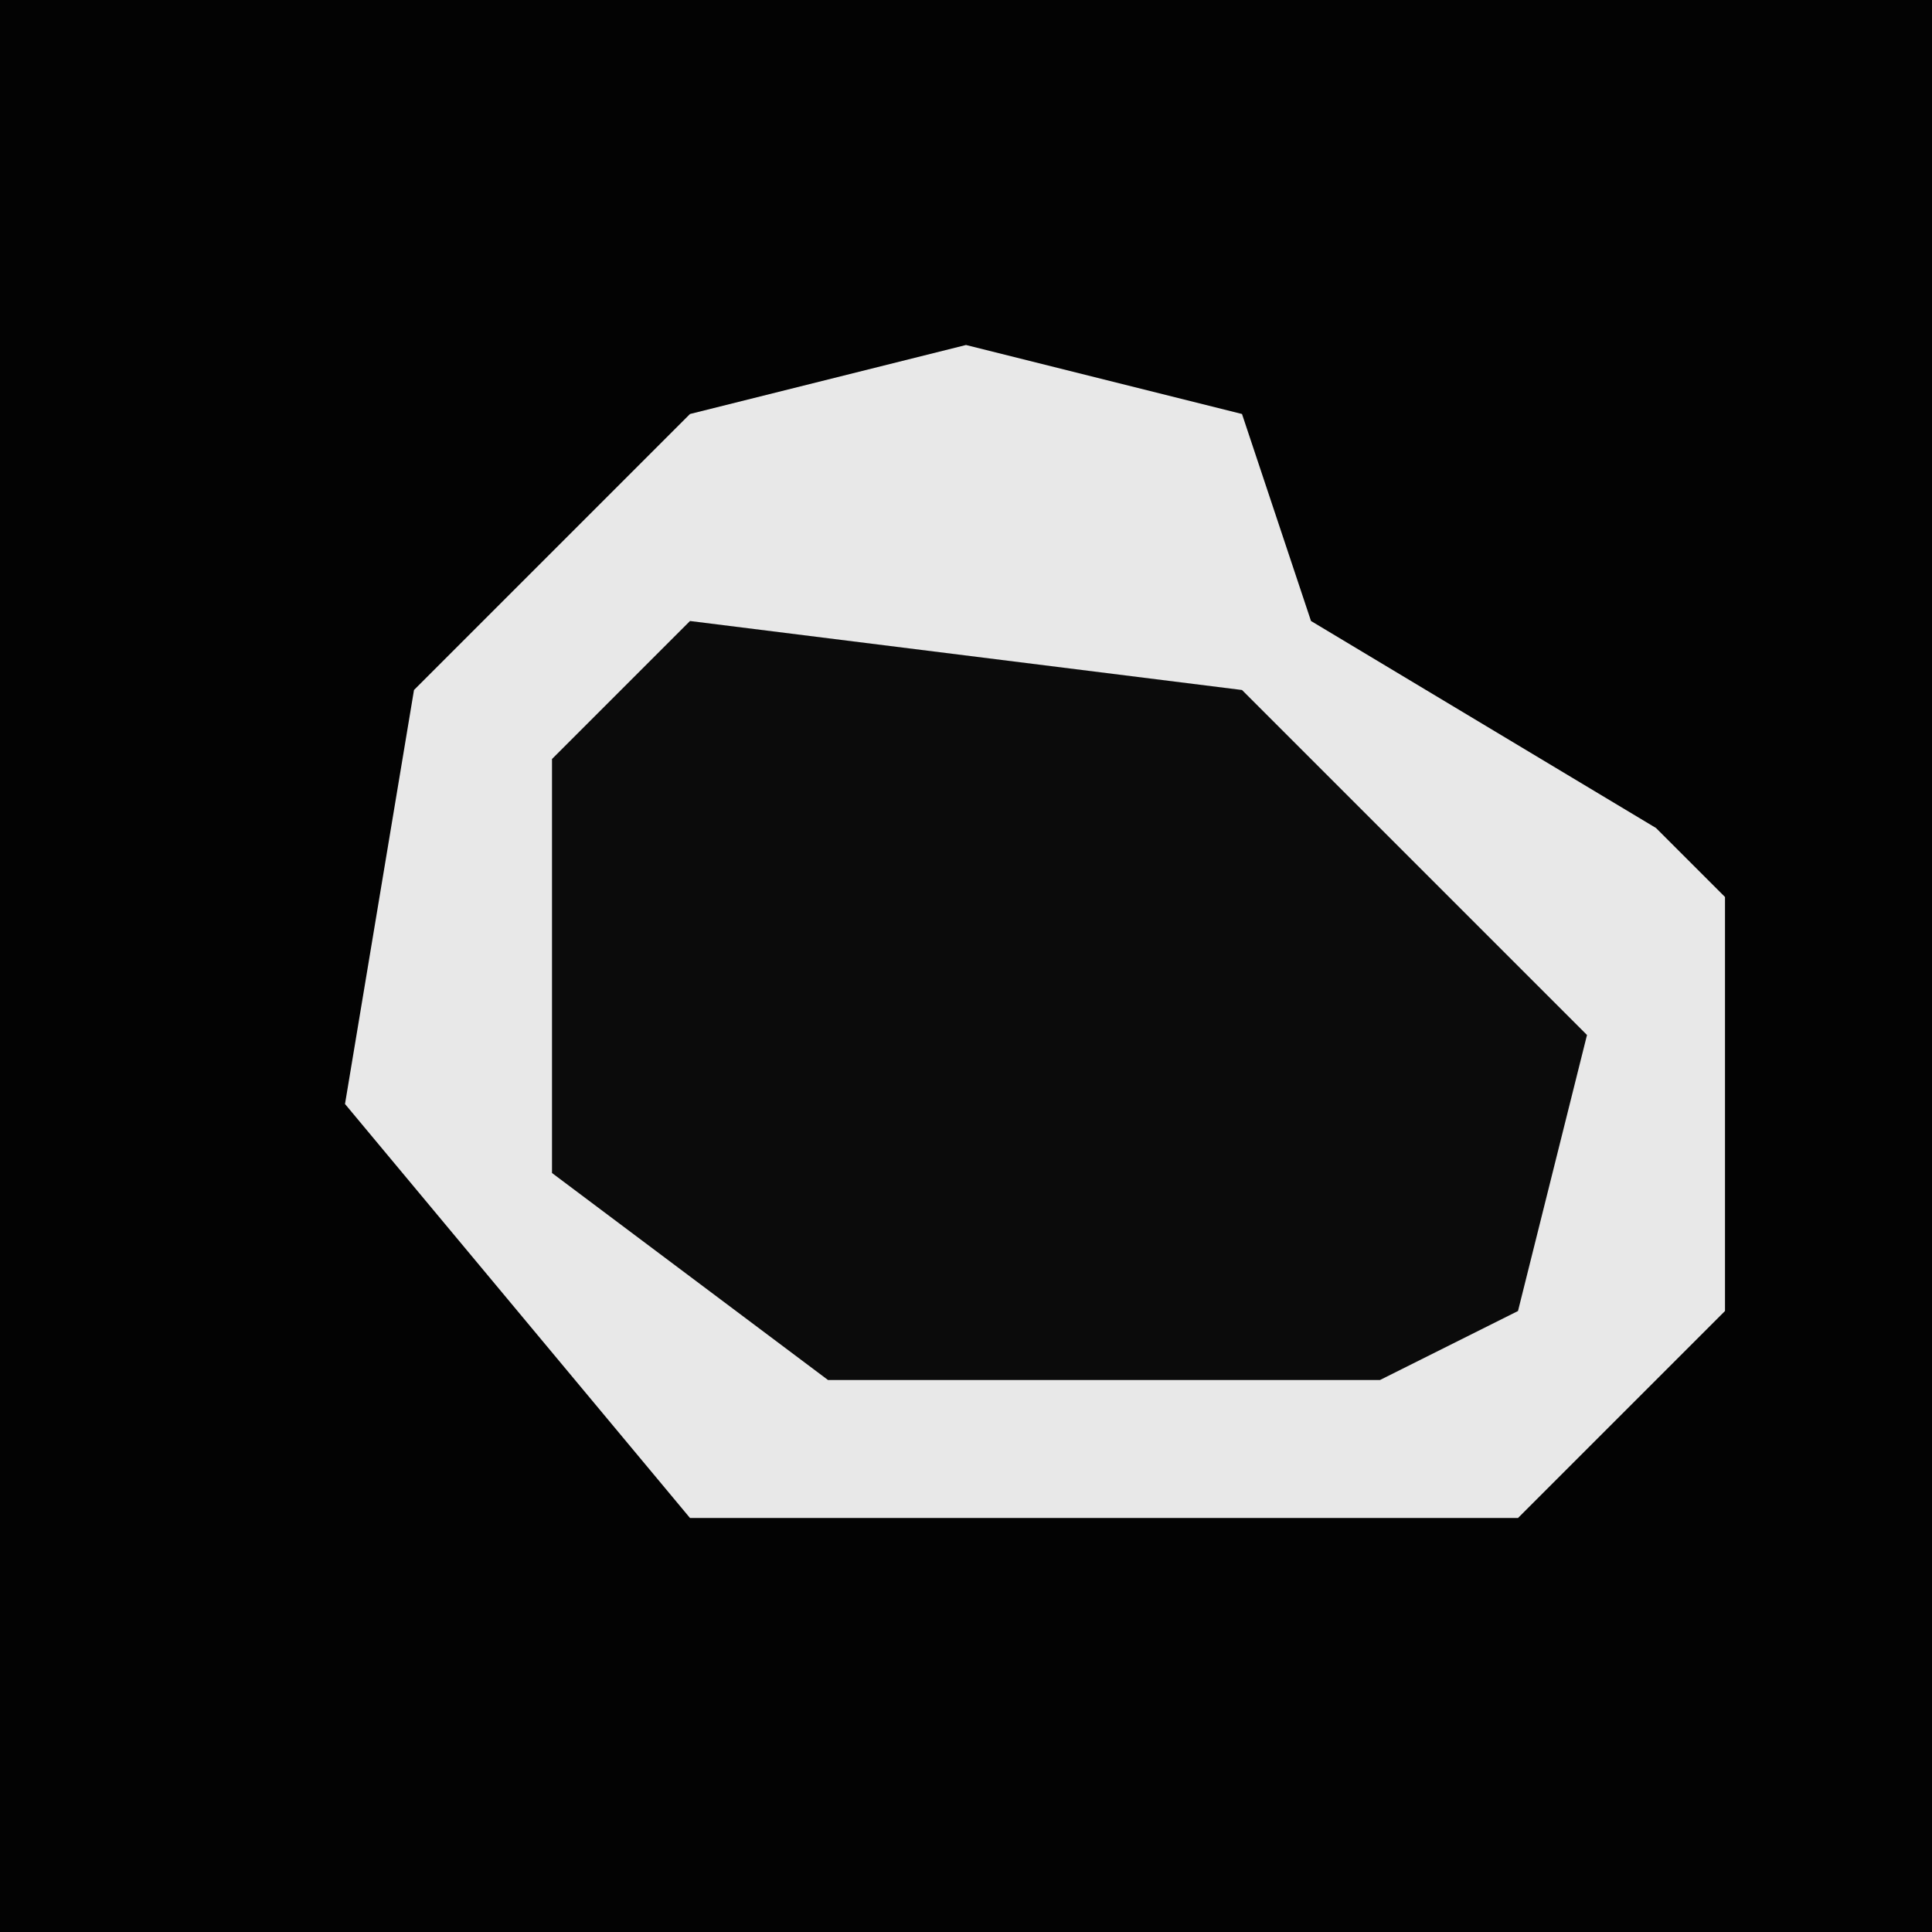 <?xml version="1.0" encoding="UTF-8"?>
<svg version="1.1" xmlns="http://www.w3.org/2000/svg" width="28" height="28">
<path d="M0,0 L28,0 L28,28 L0,28 Z " fill="#030303" transform="translate(0,0)"/>
<path d="M0,0 L4,1 L5,4 L10,7 L11,8 L11,14 L8,17 L-4,17 L-9,11 L-8,5 L-4,1 Z " fill="#E8E8E8" transform="translate(14,5)"/>
<path d="M0,0 L8,1 L13,6 L12,10 L10,11 L2,11 L-2,8 L-2,2 Z " fill="#0B0B0B" transform="translate(10,9)"/>
</svg>

